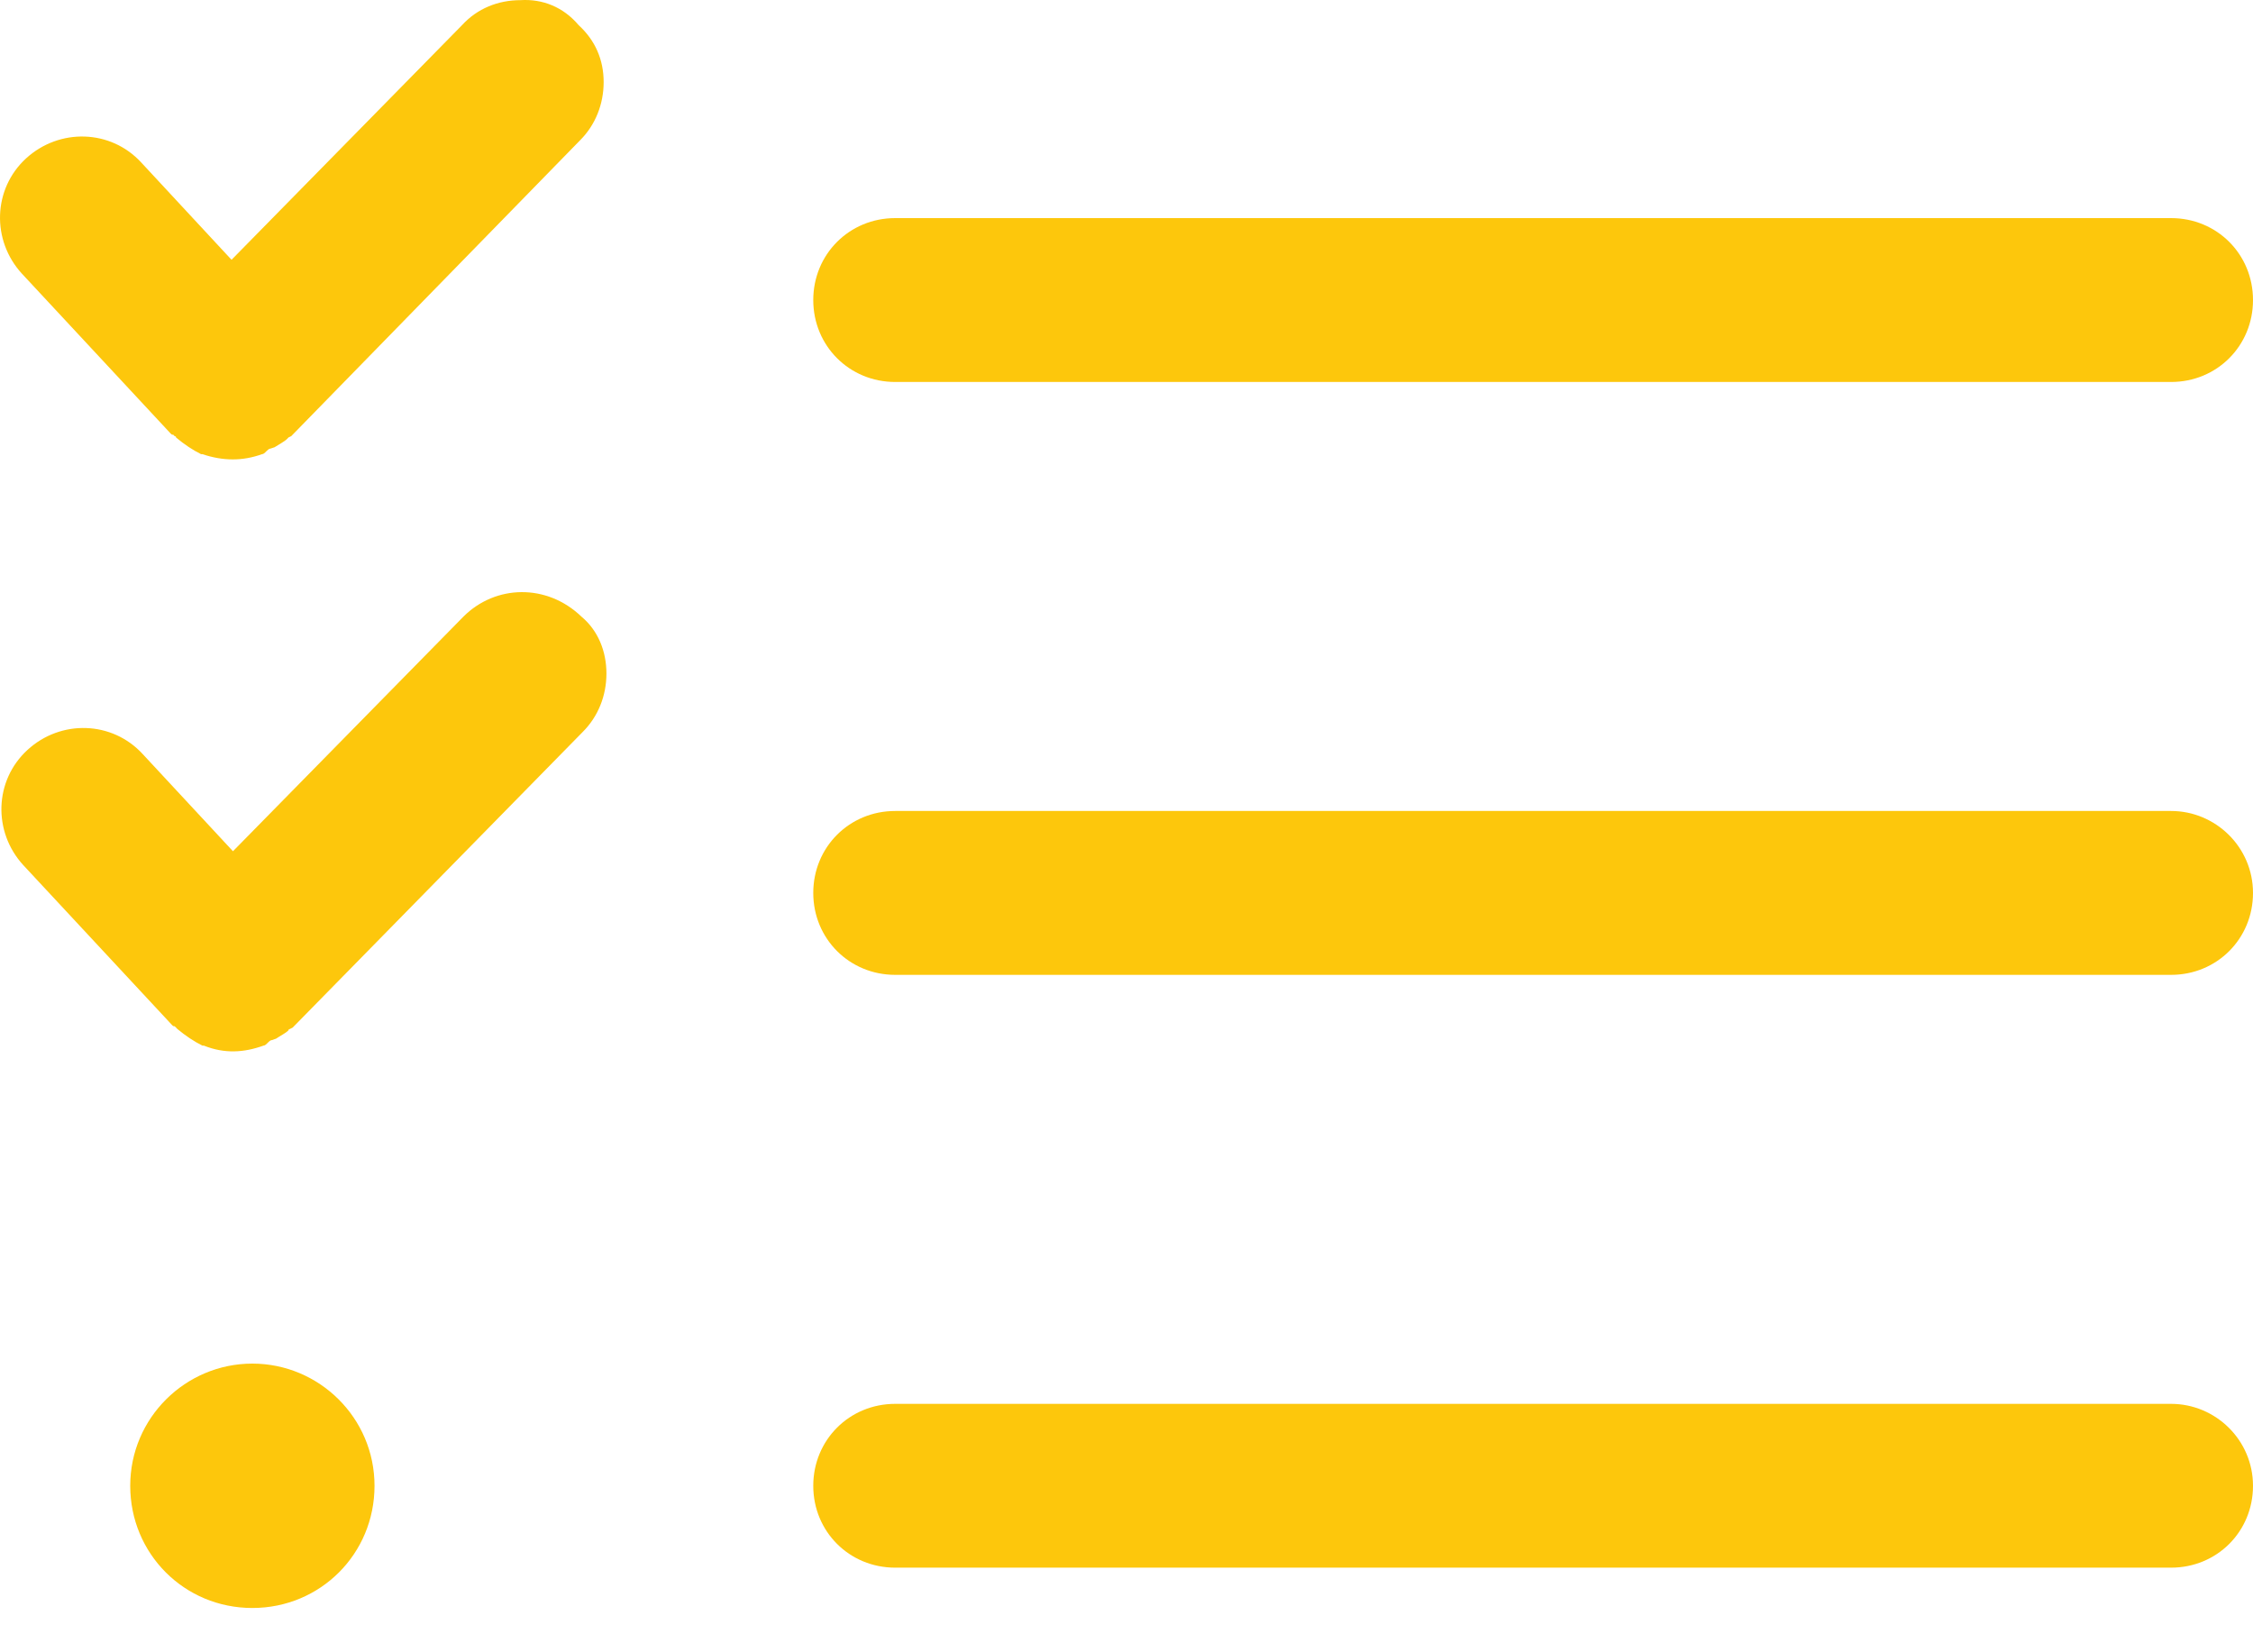 <svg width="30" height="22" viewBox="0 0 30 22" fill="none" xmlns="http://www.w3.org/2000/svg">
<path d="M28.909 18.692H11.92C11.31 18.692 10.829 19.173 10.829 19.783C10.829 20.393 11.31 20.873 11.92 20.873H28.909C29.52 20.873 30 20.393 30 19.783C30 19.173 29.501 18.692 28.909 18.692Z" fill="#FDC70C"/>
<path d="M28.909 10.798H11.92C11.31 10.798 10.829 11.279 10.829 11.889C10.829 12.499 11.31 12.98 11.92 12.98H28.909C29.52 12.98 30 12.499 30 11.889C30 11.279 29.501 10.798 28.909 10.798Z" fill="#FDC70C"/>
<path d="M6.171 8.21L3.102 11.334L1.9 10.04C1.493 9.597 0.809 9.578 0.366 9.985C-0.078 10.392 -0.096 11.076 0.31 11.519L2.288 13.645C2.307 13.664 2.307 13.664 2.325 13.664L2.344 13.682L2.362 13.701C2.473 13.793 2.584 13.867 2.695 13.922C2.714 13.922 2.714 13.922 2.714 13.922C2.991 14.033 3.25 14.015 3.509 13.922C3.527 13.922 3.546 13.904 3.564 13.886C3.582 13.867 3.601 13.849 3.619 13.849L3.675 13.83C3.73 13.793 3.804 13.756 3.841 13.719C3.841 13.719 3.841 13.701 3.86 13.701L3.897 13.682L7.76 9.745C7.964 9.541 8.075 9.264 8.075 8.968C8.075 8.672 7.964 8.395 7.742 8.21C7.28 7.766 6.596 7.785 6.171 8.21Z" fill="#FDC70C"/>
<path d="M11.92 5.086H28.909C29.52 5.086 30 4.605 30 3.995C30 3.385 29.52 2.904 28.909 2.904H11.92C11.31 2.904 10.829 3.385 10.829 3.995C10.829 4.605 11.31 5.086 11.92 5.086Z" fill="#FDC70C"/>
<path d="M6.929 0.002C6.633 0.002 6.355 0.113 6.152 0.335L3.083 3.459L1.882 2.165C1.475 1.721 0.791 1.703 0.347 2.109C-0.096 2.516 -0.115 3.2 0.292 3.644L2.27 5.77C2.288 5.788 2.288 5.788 2.307 5.788L2.325 5.807C2.325 5.807 2.344 5.807 2.344 5.825C2.455 5.918 2.566 5.992 2.677 6.047C2.695 6.047 2.695 6.047 2.695 6.047C2.972 6.14 3.231 6.14 3.49 6.047C3.508 6.047 3.527 6.029 3.545 6.01C3.564 5.992 3.582 5.973 3.601 5.973L3.656 5.955C3.712 5.918 3.786 5.881 3.823 5.844C3.823 5.844 3.823 5.844 3.841 5.825L3.878 5.807L7.723 1.869C7.927 1.666 8.038 1.388 8.038 1.093C8.038 0.797 7.927 0.538 7.705 0.335C7.502 0.094 7.224 -0.017 6.929 0.002Z" fill="#FDC70C"/>
<path d="M3.36 18.156C2.473 18.156 1.734 18.877 1.734 19.783C1.734 20.689 2.455 21.41 3.36 21.41C4.266 21.41 4.987 20.689 4.987 19.783C4.987 18.877 4.248 18.156 3.36 18.156Z" fill="#FDC70C"/>
</svg>
